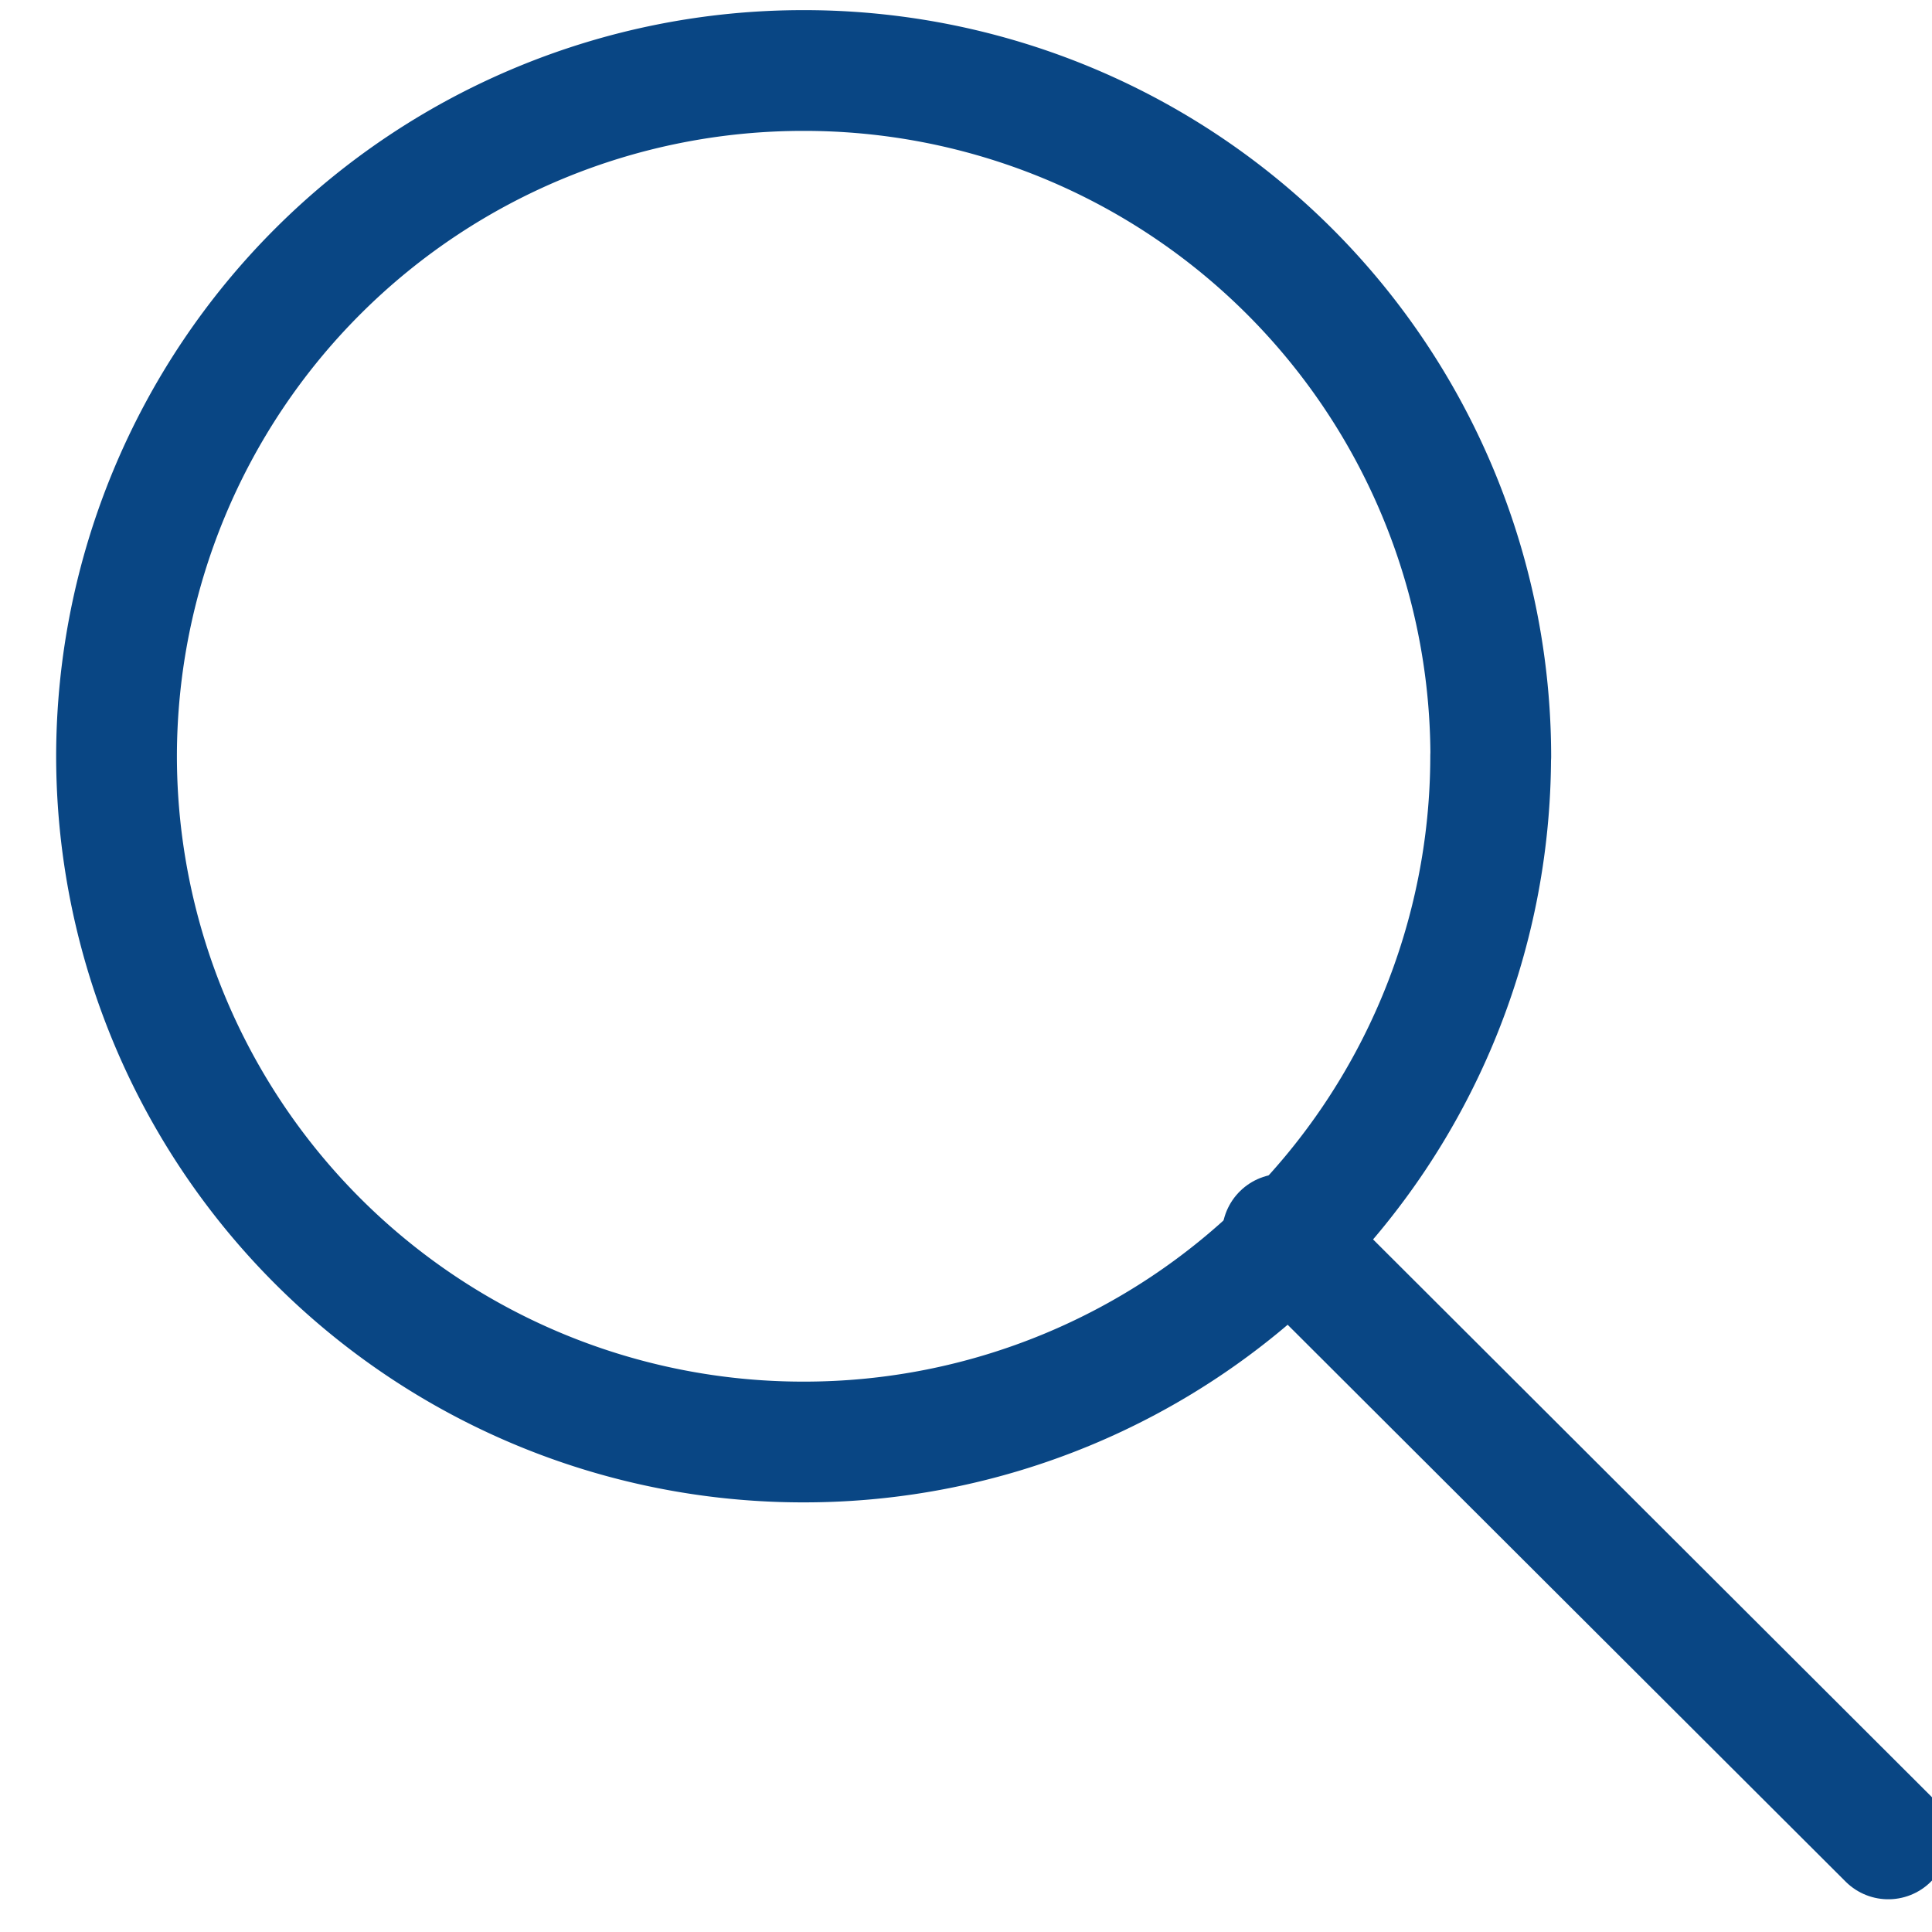 <svg xmlns="http://www.w3.org/2000/svg" width="16" height="16" viewBox="0 0 16 16">
    <g fill="none" fill-rule="evenodd">
        <path d="M-3-1h23v19H-3z"/>
        <g stroke="#094684" stroke-linejoin="round">
            <path d="M12.345 6.263a5.685 5.685 0 0 1-5.69 5.679 5.685 5.685 0 0 1-5.69-5.68A5.685 5.685 0 0 1 6.656.584a5.685 5.685 0 0 1 5.69 5.68z"/>
            <path stroke-linecap="round" d="M10.62 10.221l5.018 5.008"/>
        </g>
    </g>
</svg>
